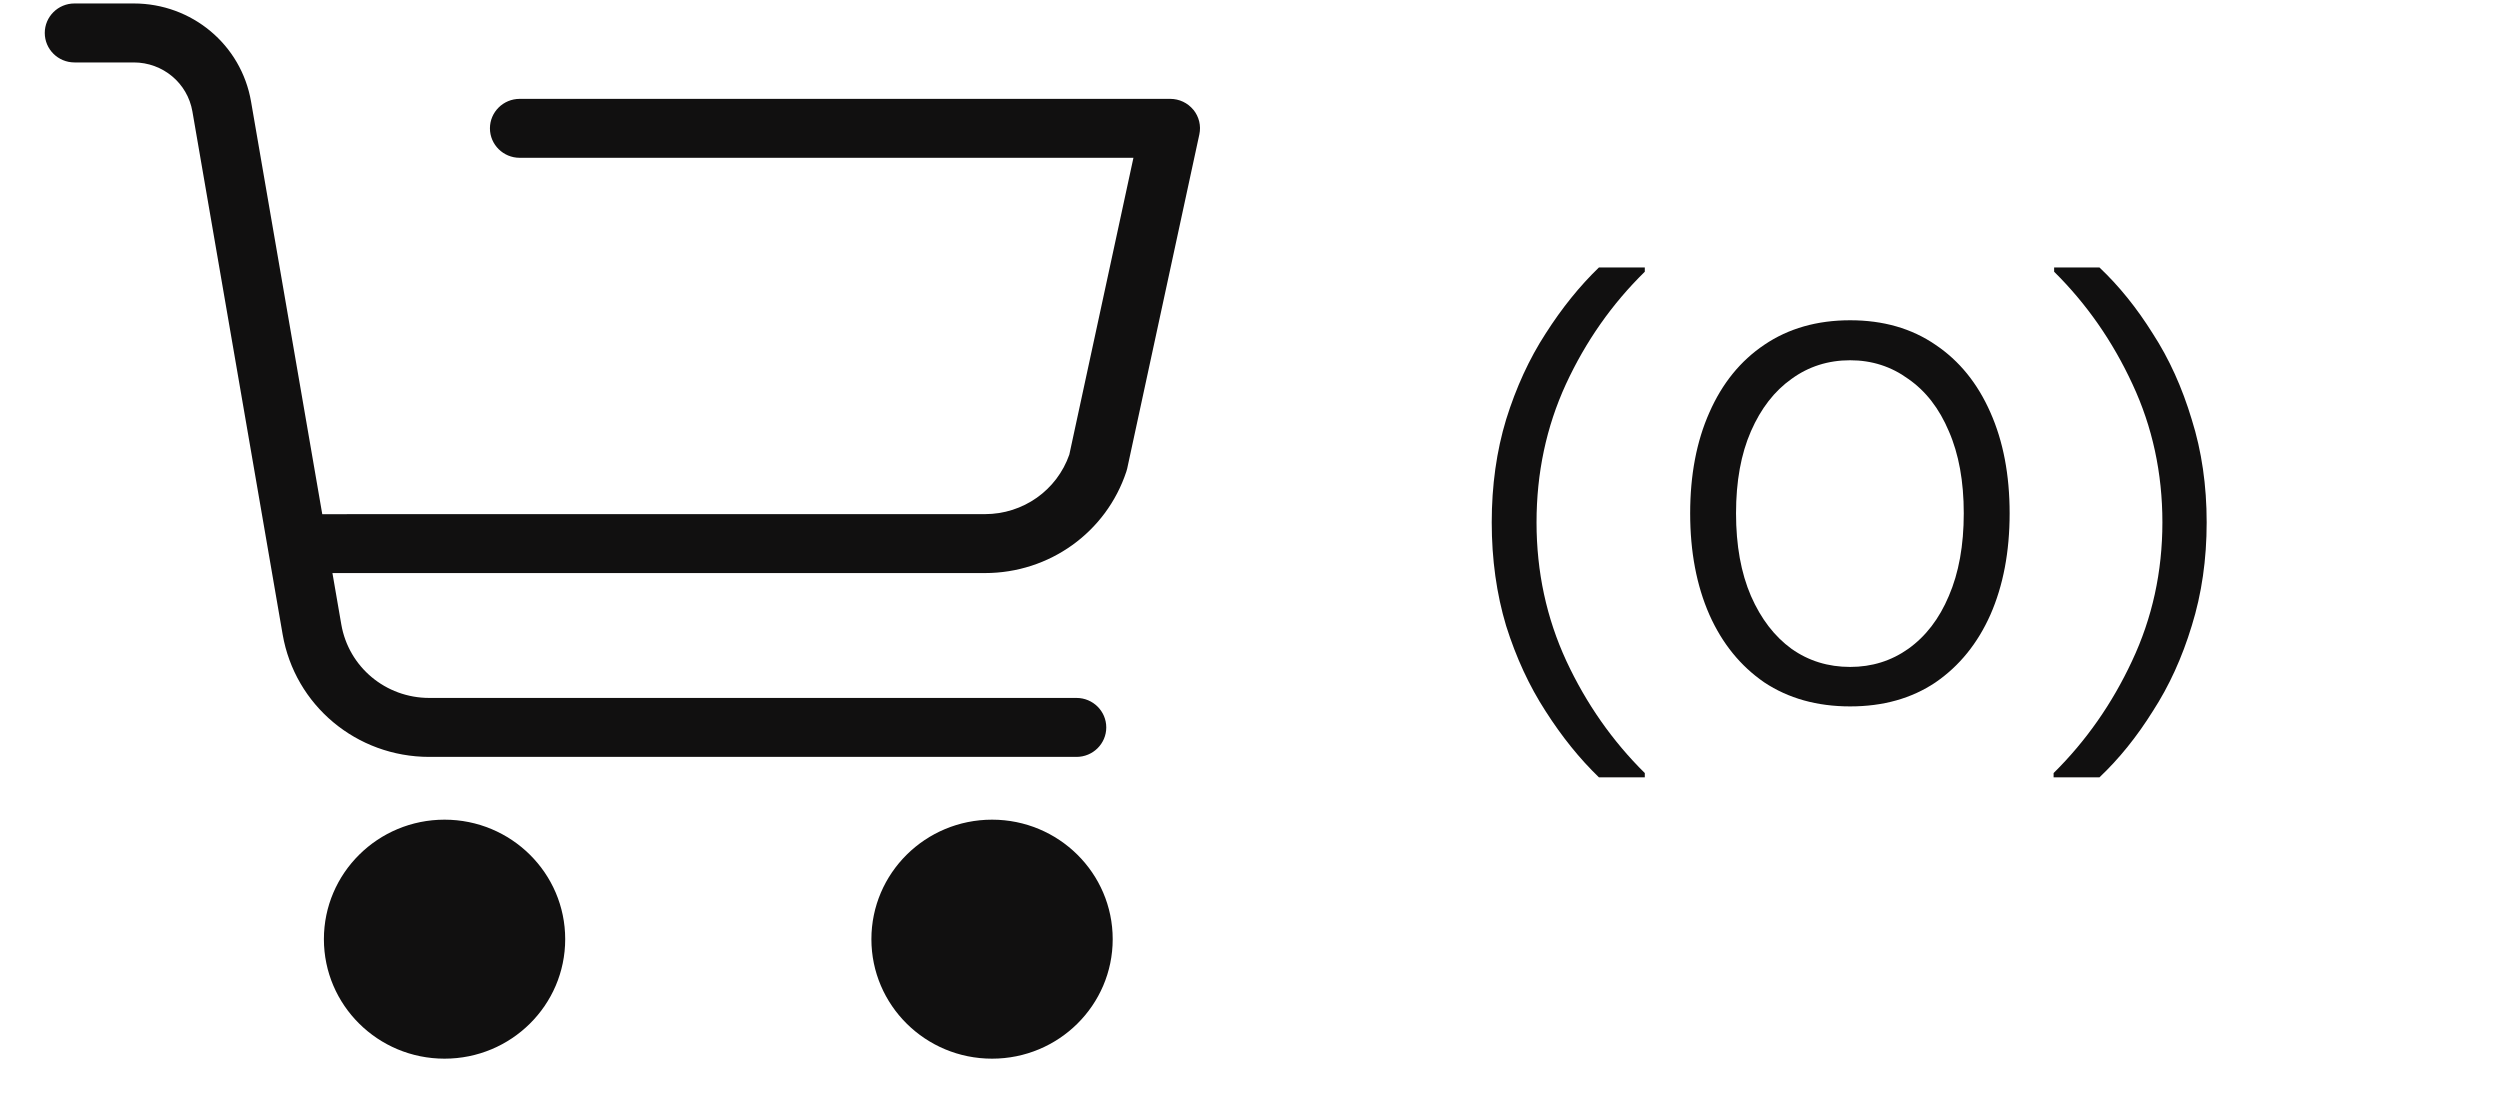 <svg width="75" height="33" viewBox="0 0 75 33" fill="none" xmlns="http://www.w3.org/2000/svg">
<path d="M47.968 23.32C47.392 22.765 46.859 22.104 46.368 21.336C45.877 20.579 45.483 19.725 45.184 18.776C44.896 17.816 44.752 16.781 44.752 15.672C44.752 14.563 44.896 13.533 45.184 12.584C45.483 11.624 45.877 10.765 46.368 10.008C46.859 9.24 47.392 8.579 47.968 8.024H49.344V8.152C48.363 9.112 47.573 10.237 46.976 11.528C46.389 12.808 46.096 14.189 46.096 15.672C46.096 17.155 46.395 18.541 46.992 19.832C47.589 21.112 48.373 22.232 49.344 23.192V23.32H47.968Z" fill="#111010"/>
<path d="M61.608 23.32V23.192C62.579 22.232 63.363 21.112 63.96 19.832C64.568 18.541 64.872 17.155 64.872 15.672C64.872 14.189 64.573 12.808 63.976 11.528C63.379 10.237 62.595 9.112 61.624 8.152V8.024H62.984C63.571 8.579 64.104 9.24 64.584 10.008C65.075 10.765 65.464 11.624 65.752 12.584C66.051 13.533 66.2 14.563 66.2 15.672C66.2 16.781 66.051 17.816 65.752 18.776C65.464 19.725 65.075 20.579 64.584 21.336C64.104 22.104 63.571 22.765 62.984 23.32H61.608Z" fill="#111010"/>
<path d="M55.505 21.192C54.513 21.192 53.654 20.952 52.929 20.472C52.215 19.981 51.665 19.304 51.281 18.44C50.897 17.565 50.705 16.552 50.705 15.4C50.705 14.248 50.897 13.24 51.281 12.376C51.665 11.501 52.215 10.824 52.929 10.344C53.654 9.853 54.513 9.608 55.505 9.608C56.497 9.608 57.35 9.853 58.065 10.344C58.78 10.824 59.329 11.501 59.713 12.376C60.097 13.24 60.289 14.248 60.289 15.4C60.289 16.552 60.097 17.565 59.713 18.44C59.329 19.304 58.78 19.981 58.065 20.472C57.35 20.952 56.497 21.192 55.505 21.192ZM55.505 20.008C56.156 20.008 56.737 19.827 57.249 19.464C57.772 19.091 58.177 18.563 58.465 17.88C58.764 17.187 58.913 16.36 58.913 15.4C58.913 14.44 58.764 13.619 58.465 12.936C58.177 12.253 57.772 11.731 57.249 11.368C56.737 10.995 56.156 10.808 55.505 10.808C54.844 10.808 54.257 10.995 53.745 11.368C53.233 11.731 52.828 12.253 52.529 12.936C52.23 13.619 52.081 14.44 52.081 15.4C52.081 16.36 52.23 17.187 52.529 17.88C52.828 18.563 53.233 19.091 53.745 19.464C54.257 19.827 54.844 20.008 55.505 20.008Z" fill="#111010"/>
<g clip-path="url(#clip0_1_24)">
<path d="M16.956 28.175C16.956 30.155 15.336 31.76 13.336 31.76C11.338 31.76 9.717 30.155 9.717 28.175C9.717 26.195 11.338 24.59 13.336 24.59C15.336 24.59 16.956 26.195 16.956 28.175Z" fill="#111010"/>
<path d="M33.381 28.175C33.381 30.155 31.761 31.76 29.762 31.76C27.762 31.76 26.142 30.155 26.142 28.175C26.142 26.195 27.762 24.59 29.762 24.59C31.761 24.59 33.381 26.195 33.381 28.175Z" fill="#111010"/>
<path d="M35.801 3.294C35.632 3.086 35.377 2.966 35.107 2.966H15.591C15.098 2.966 14.698 3.362 14.698 3.85C14.698 4.338 15.098 4.734 15.591 4.734H34.003L32.08 13.637C31.707 14.708 30.695 15.424 29.548 15.424L9.668 15.425L7.531 3.045C7.237 1.341 5.757 0.104 4.012 0.104H2.235C1.742 0.104 1.343 0.5 1.343 0.988C1.343 1.477 1.742 1.873 2.235 1.873H4.012C4.884 1.873 5.625 2.491 5.772 3.343L8.479 19.031C8.847 21.161 10.697 22.707 12.879 22.707H32.295C32.788 22.707 33.188 22.311 33.188 21.823C33.188 21.334 32.788 20.938 32.295 20.938H12.879C11.57 20.938 10.46 20.011 10.239 18.733L9.973 17.192H29.548C31.484 17.192 33.189 15.968 33.791 14.145C33.801 14.116 33.809 14.086 33.816 14.056L35.98 4.034C36.037 3.773 35.971 3.501 35.802 3.293L35.801 3.294Z" fill="#111010"/>
</g>
<defs>
<clipPath id="clip0_1_24">
<rect width="35" height="32" fill="white" transform="translate(1)"/>
</clipPath>
</defs>
</svg>

